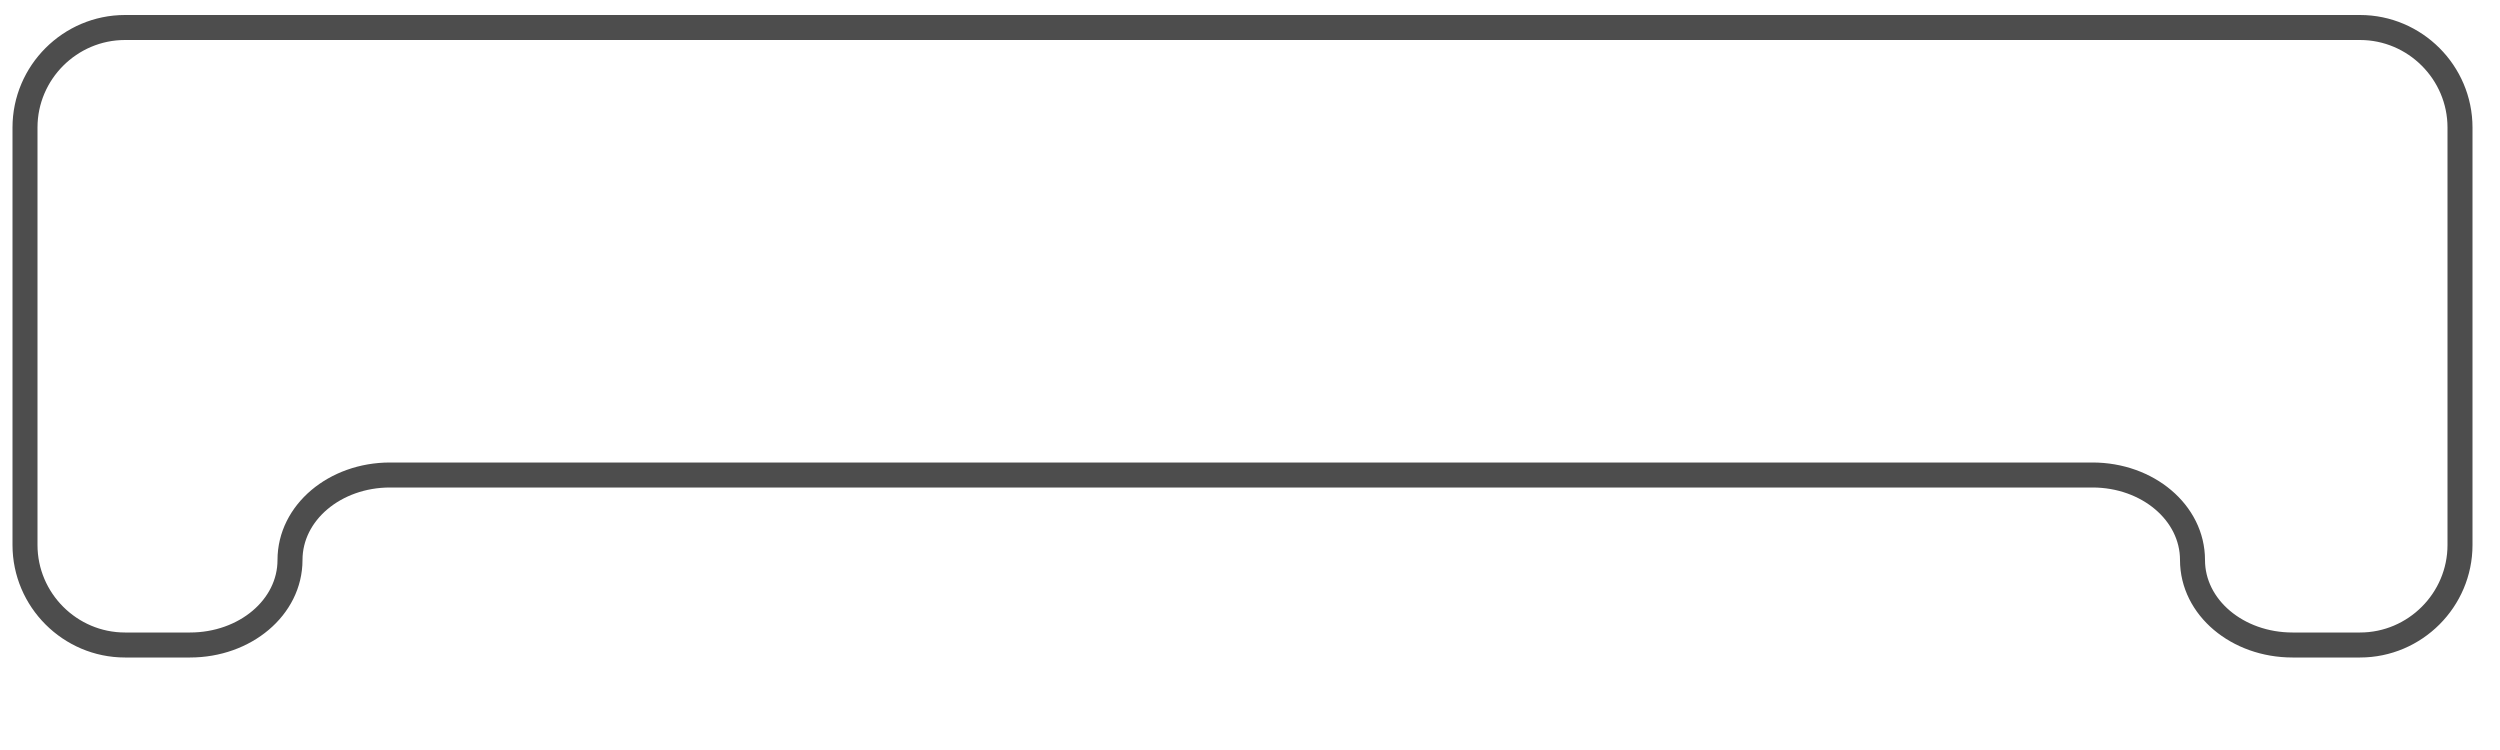 <?xml version="1.0" encoding="utf-8"?>
<!-- Generator: Adobe Illustrator 26.0.3, SVG Export Plug-In . SVG Version: 6.00 Build 0)  -->
<svg version="1.1" id="Layer_1" xmlns="http://www.w3.org/2000/svg" xmlns:xlink="http://www.w3.org/1999/xlink" x="0px" y="0px"
	 viewBox="0 0 100 30" style="enable-background:new 0 0 100 30;" xml:space="preserve">
<style type="text/css">
	.st0{fill:none;stroke:#4D4D4D;stroke-miterlimit:10;}
</style>
<g>
	<path class="st0" d="M5,1.1c-2.2,0-4,1.8-4,4v16.7c0,2.2,1.8,4,4,4h2.6c2.2,0,4-1.5,4-3.4s1.8-3.4,4-3.4h68.1c2.2,0,4,1.5,4,3.4
		s1.8,3.4,4,3.4h2.7c2.2,0,4-1.8,4-4V5.1c0-2.2-1.8-4-4-4H5z"/>
</g>
</svg>
